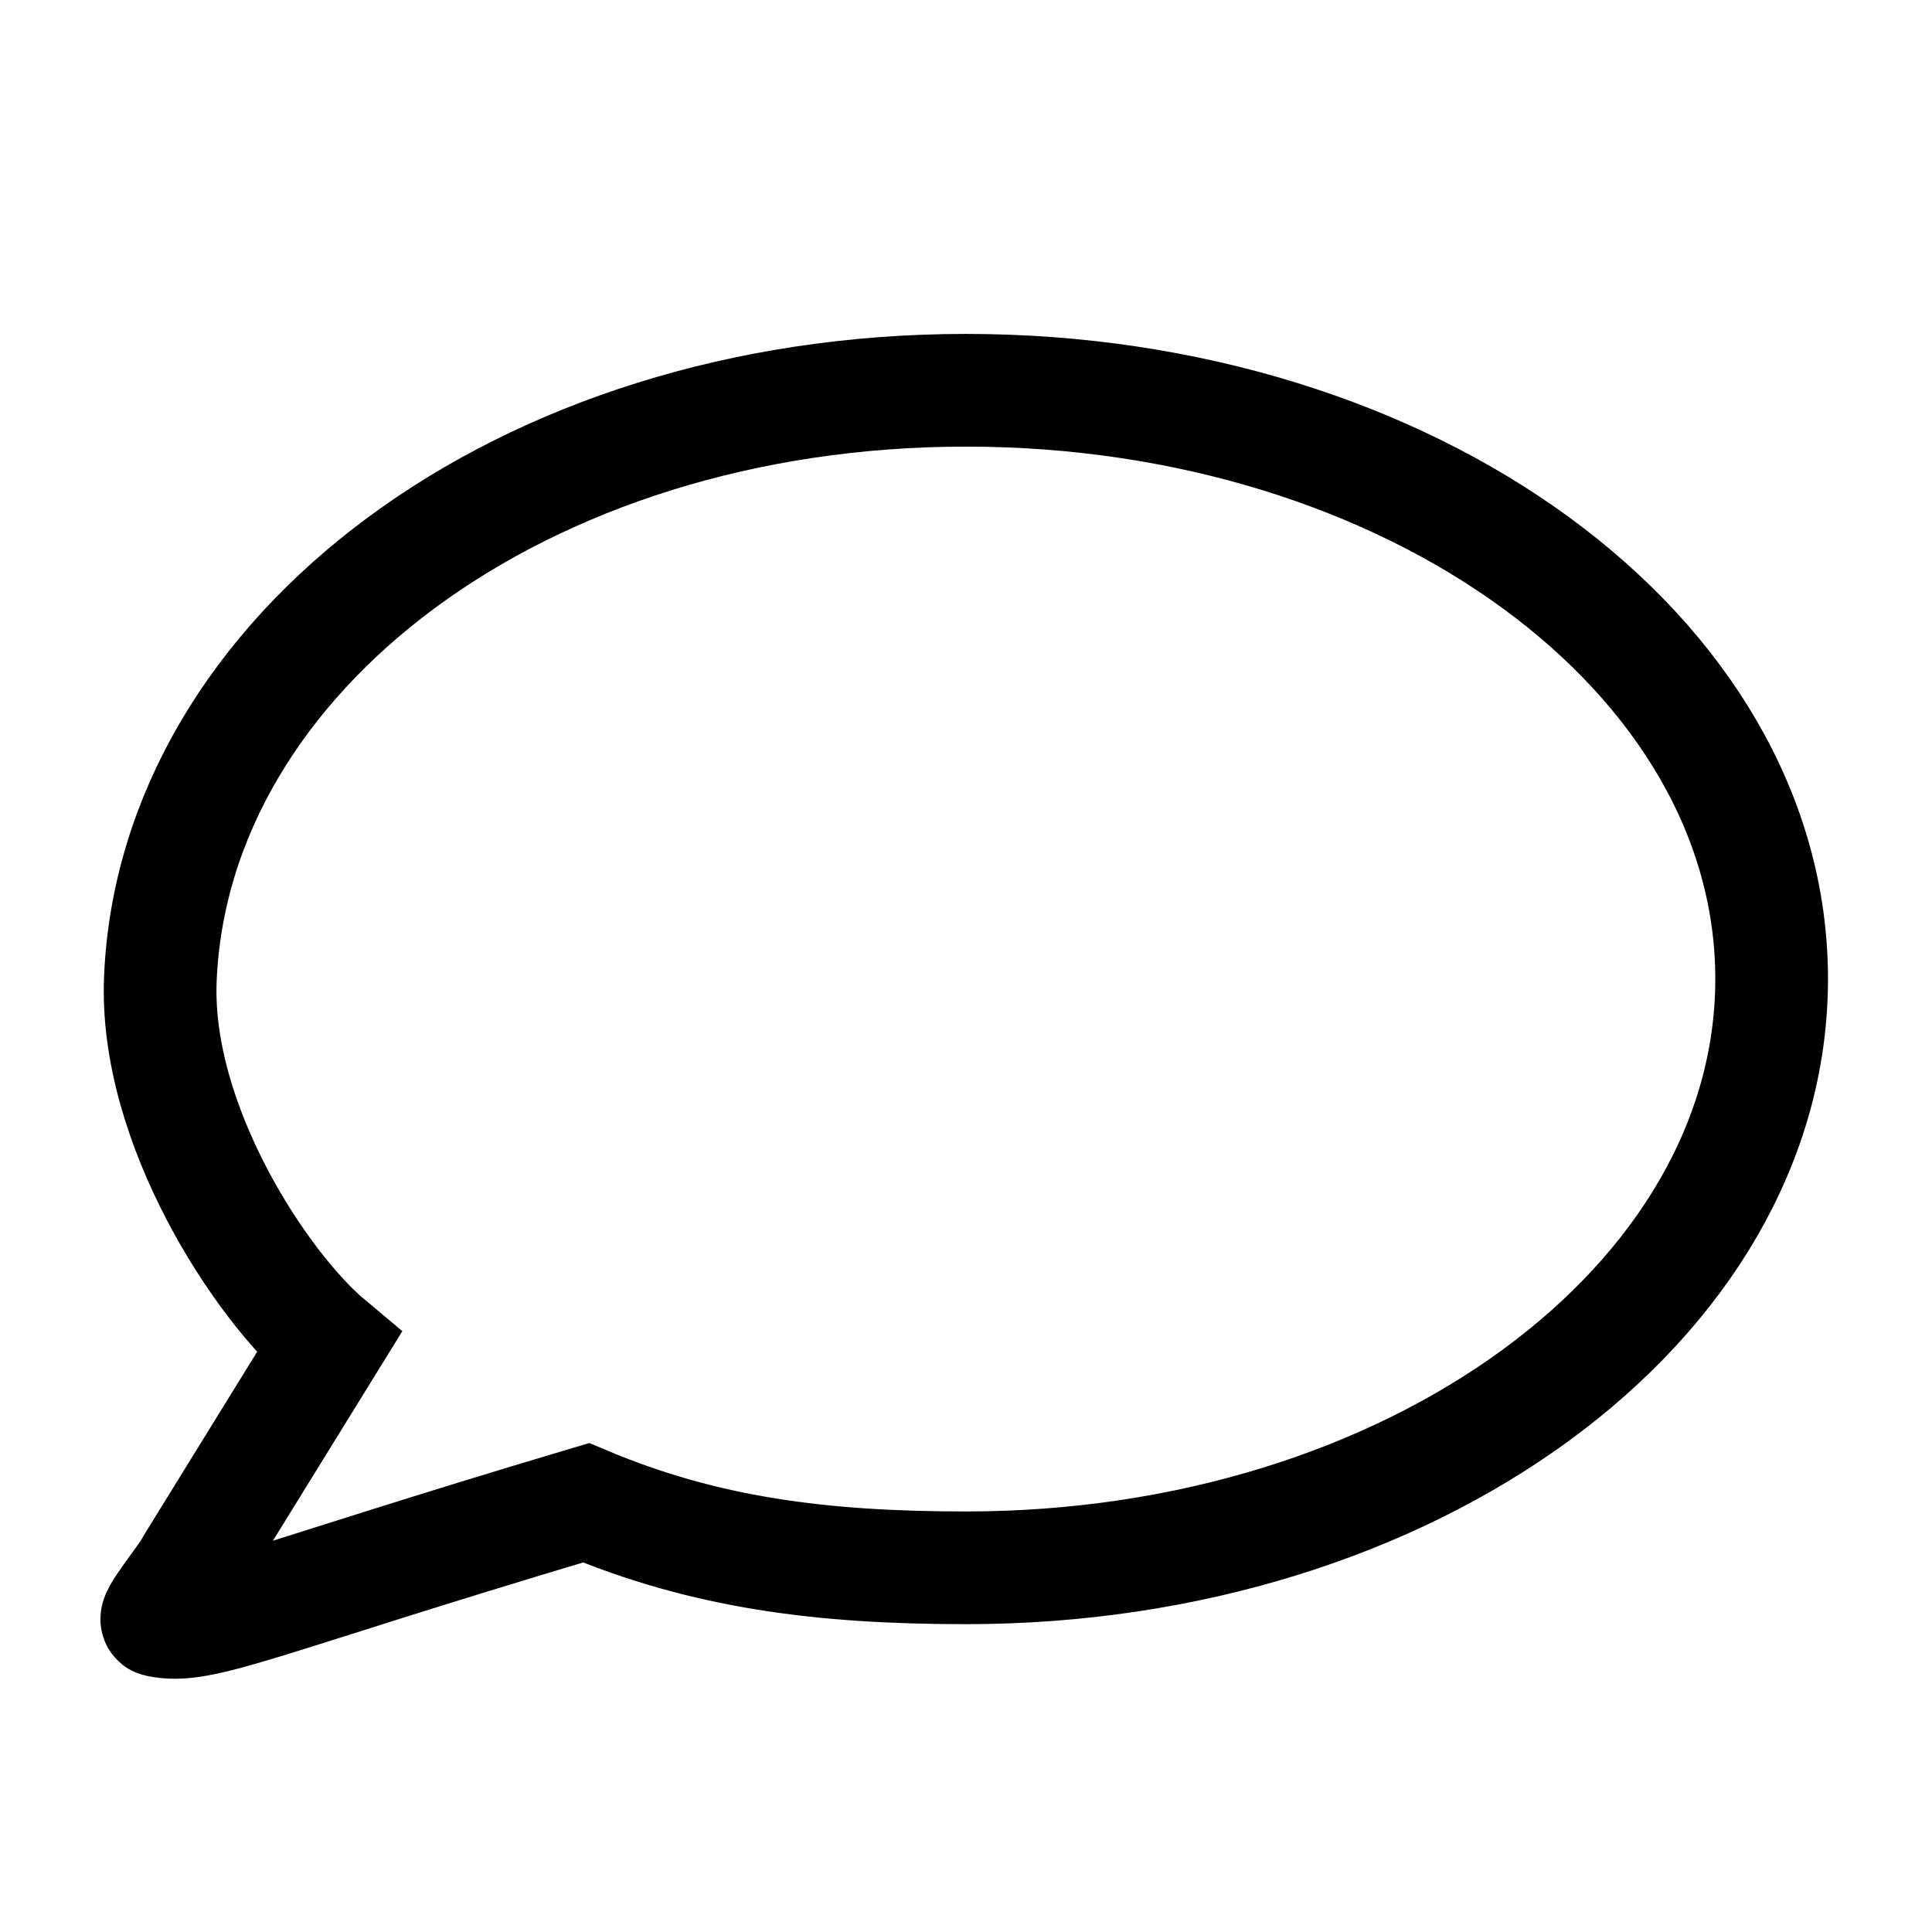 <?xml version="1.0" encoding="utf-8"?>
<!-- Generator: Adobe Illustrator 23.0.3, SVG Export Plug-In . SVG Version: 6.00 Build 0)  -->
<svg version="1.1" id="Layer_1" xmlns="http://www.w3.org/2000/svg" xmlns:xlink="http://www.w3.org/1999/xlink" x="0px" y="0px"
	 viewBox="0 0 600 600" style="enable-background:new 0 0 600 600;" xml:space="preserve">
<style type="text/css">
	.st0{fill:none;stroke:#000000;stroke-width:35;stroke-miterlimit:10;}
</style>
<title>feedback</title>
<g>
	<path class="st0" d="M182,466.7c36.7,15.4,72.6,20.2,118,20.2c138.2,0,250.2-81.9,250.2-182.9S438.2,121.2,300,121.2
		S54,203.1,49.8,304c-1.9,45.3,31.5,95.7,52.3,113.1l-42.3,68.5c-2.2,4.5-13.1,17.2-10.8,17.7C62.8,506.3,78.7,497.5,182,466.7z"/>
</g>
</svg>
